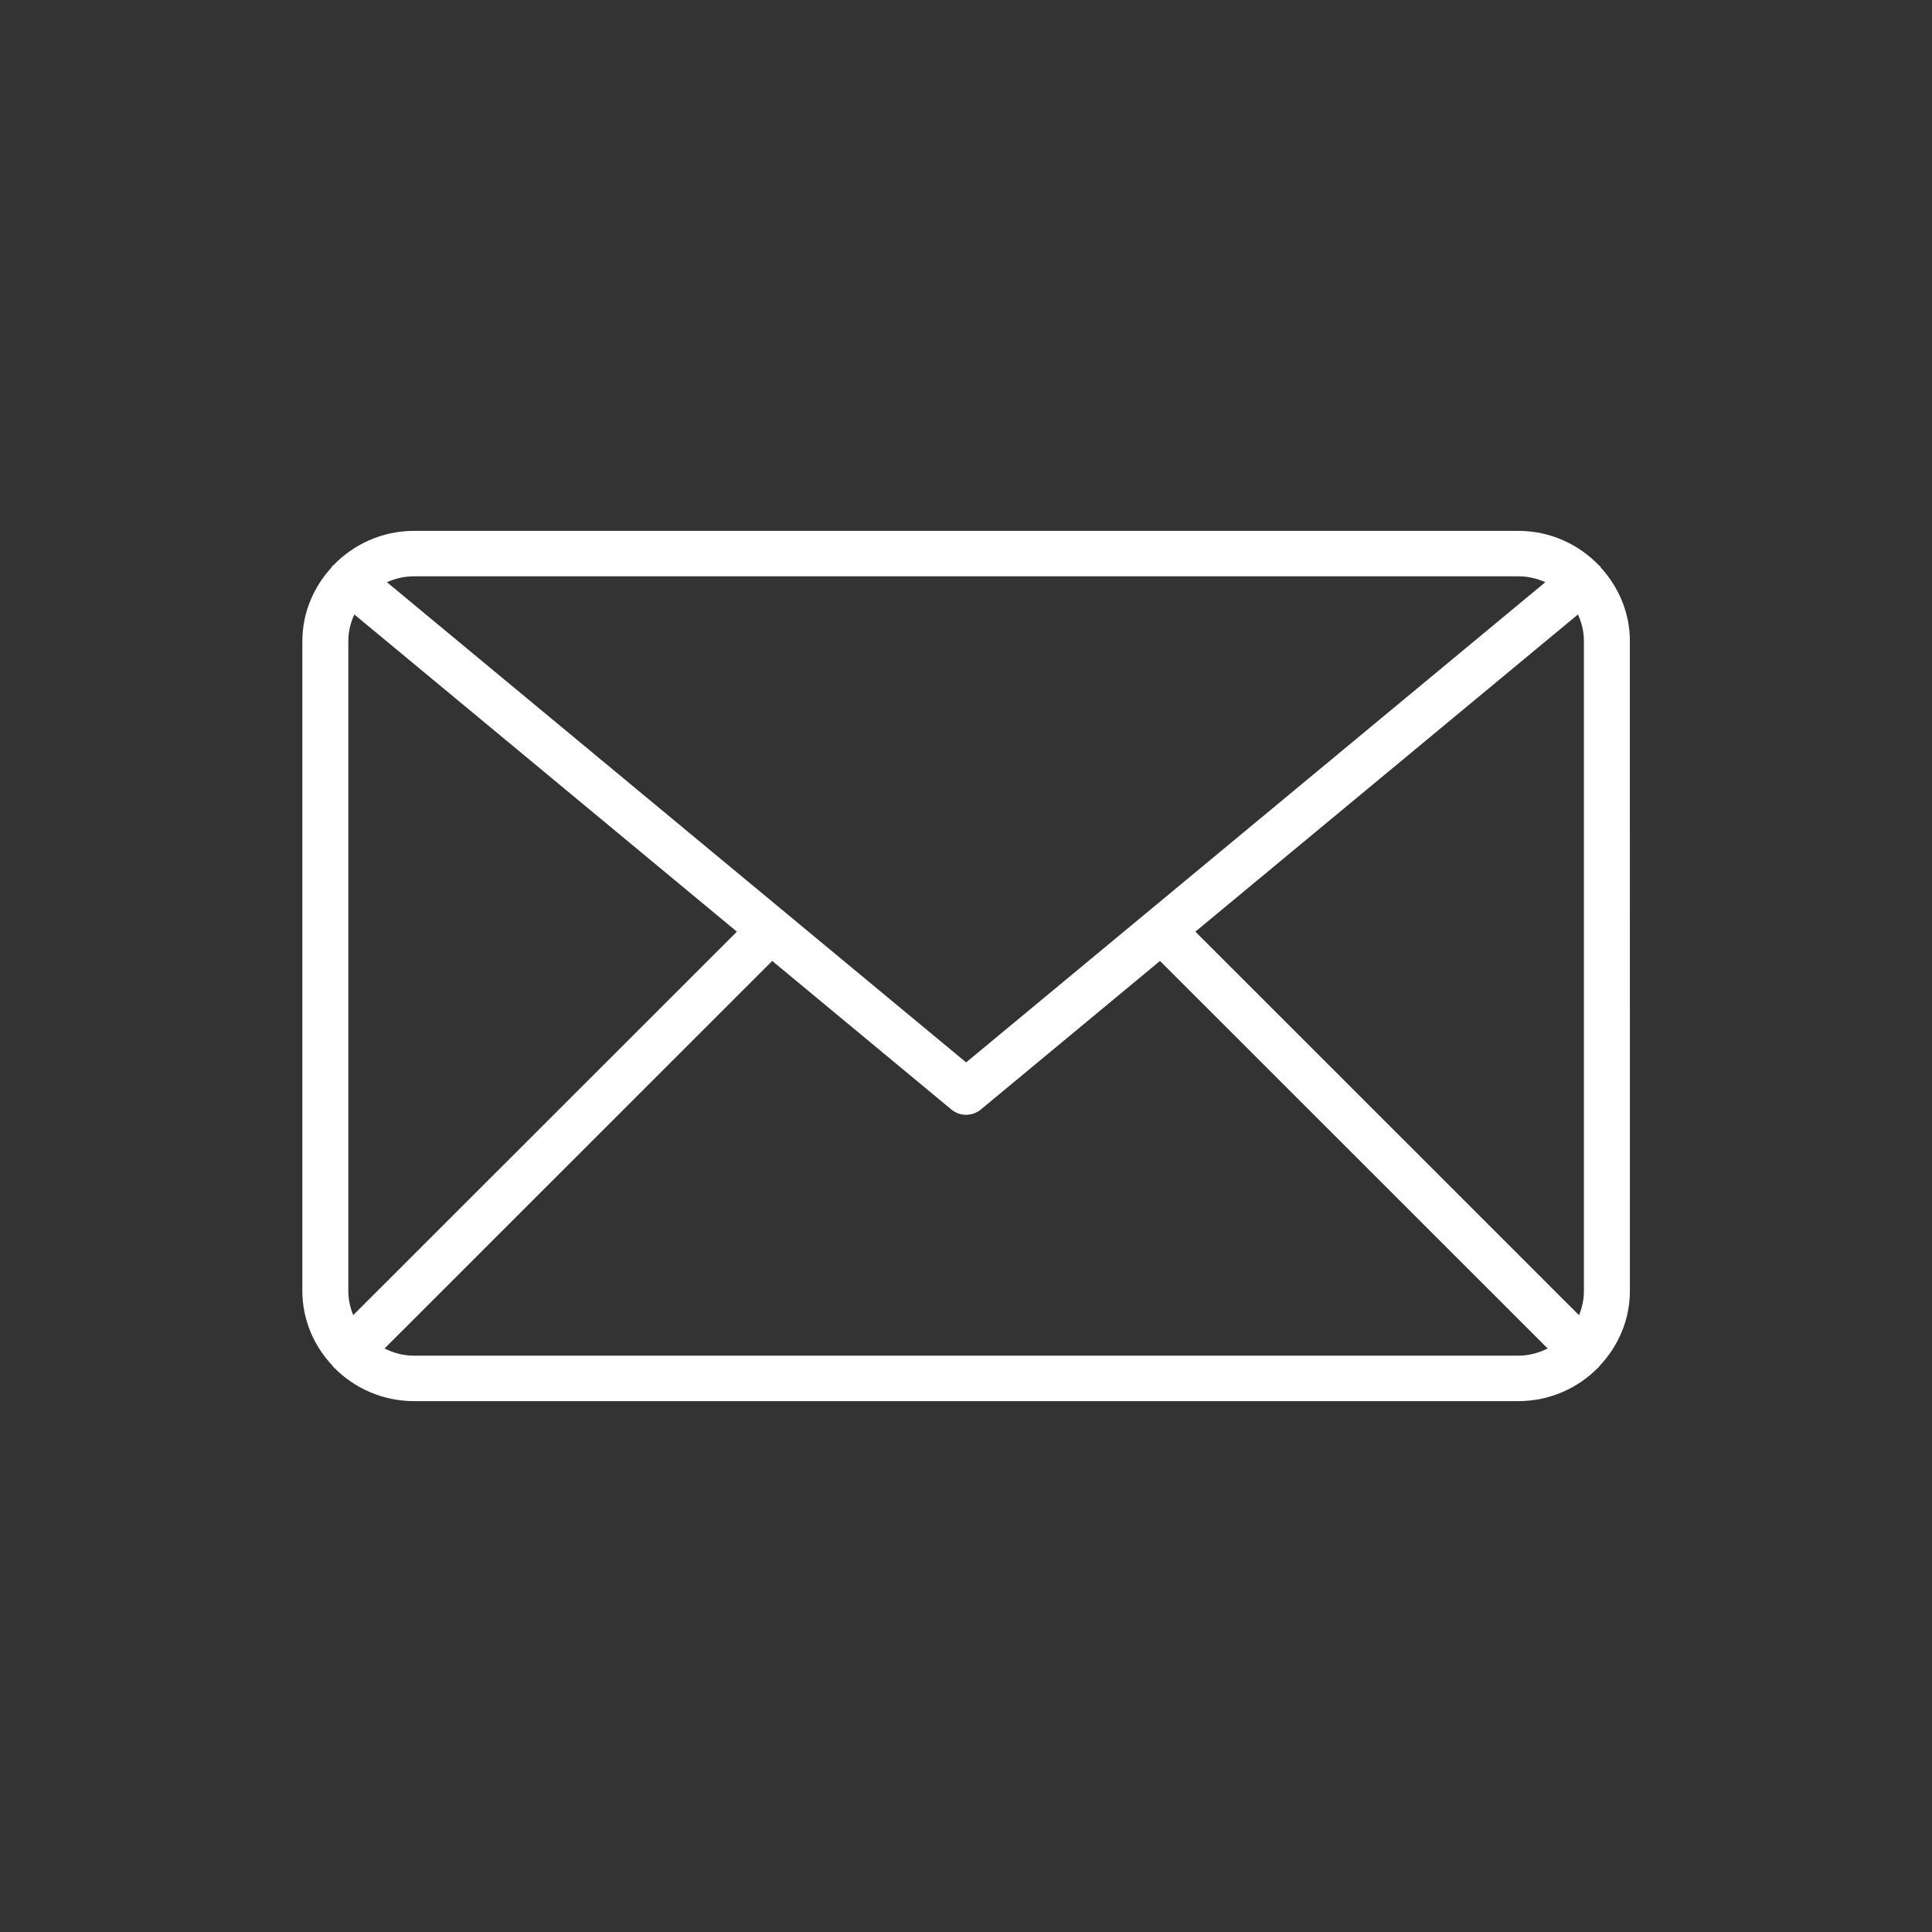 <?xml version="1.0" encoding="utf-8"?>
<!-- Generator: Adobe Illustrator 16.0.0, SVG Export Plug-In . SVG Version: 6.00 Build 0)  -->
<!DOCTYPE svg PUBLIC "-//W3C//DTD SVG 1.1//EN" "http://www.w3.org/Graphics/SVG/1.1/DTD/svg11.dtd">
<svg version="1.1" id="Layer_1" xmlns="http://www.w3.org/2000/svg" xmlns:xlink="http://www.w3.org/1999/xlink" x="0px" y="0px"
	 width="100px" height="100px" viewBox="0 0 100 100" enable-background="new 0 0 100 100" xml:space="preserve">
<rect x="0" y="0" width="100" height="100" fill="#333333" stroke="none"/>
<g>
	<g id="Shape_17">
		<g>
			<path fill="#FFFFFF" d="M84.362,33.184c0-1.467-0.58-2.794-1.504-3.806c-0.016-0.02-0.02-0.043-0.035-0.064
				c-0.016-0.018-0.037-0.025-0.054-0.042c-1.051-1.099-2.532-1.794-4.181-1.794H21.425c-1.649,0-3.13,0.696-4.184,1.795
				c-0.015,0.017-0.038,0.023-0.053,0.042c-0.017,0.02-0.021,0.044-0.036,0.064c-0.922,1.012-1.502,2.338-1.502,3.805v33.632
				c0,1.502,0.604,2.861,1.568,3.882c0.019,0.021,0.025,0.047,0.046,0.067c0.007,0.007,0.015,0.008,0.022,0.016
				c1.051,1.07,2.515,1.741,4.139,1.741h57.164c1.624,0,3.088-0.671,4.138-1.742c0.007-0.007,0.016-0.009,0.023-0.015
				c0.02-0.02,0.025-0.045,0.044-0.065c0.966-1.02,1.569-2.38,1.569-3.884L84.362,33.184L84.362,33.184z M61.872,48.222
				l19.802-16.418c0.194,0.422,0.309,0.887,0.309,1.38v33.632c0,0.445-0.092,0.868-0.253,1.258L61.872,48.222z M78.589,29.83
				c0.498,0,0.969,0.113,1.396,0.305L50.006,54.99L20.027,30.135c0.428-0.191,0.899-0.305,1.397-0.305H78.589z M18.282,68.072
				c-0.16-0.389-0.252-0.812-0.252-1.258V33.184c0-0.493,0.115-0.958,0.309-1.38l19.802,16.418L18.282,68.072z M21.425,70.169
				c-0.549,0-1.062-0.143-1.521-0.372L39.97,49.738l9.272,7.688c0.22,0.184,0.493,0.276,0.764,0.276s0.544-0.093,0.764-0.276
				l9.271-7.688l20.067,20.059c-0.459,0.229-0.972,0.372-1.521,0.372H21.425L21.425,70.169z"/>
		</g>
	</g>
</g>
</svg>
